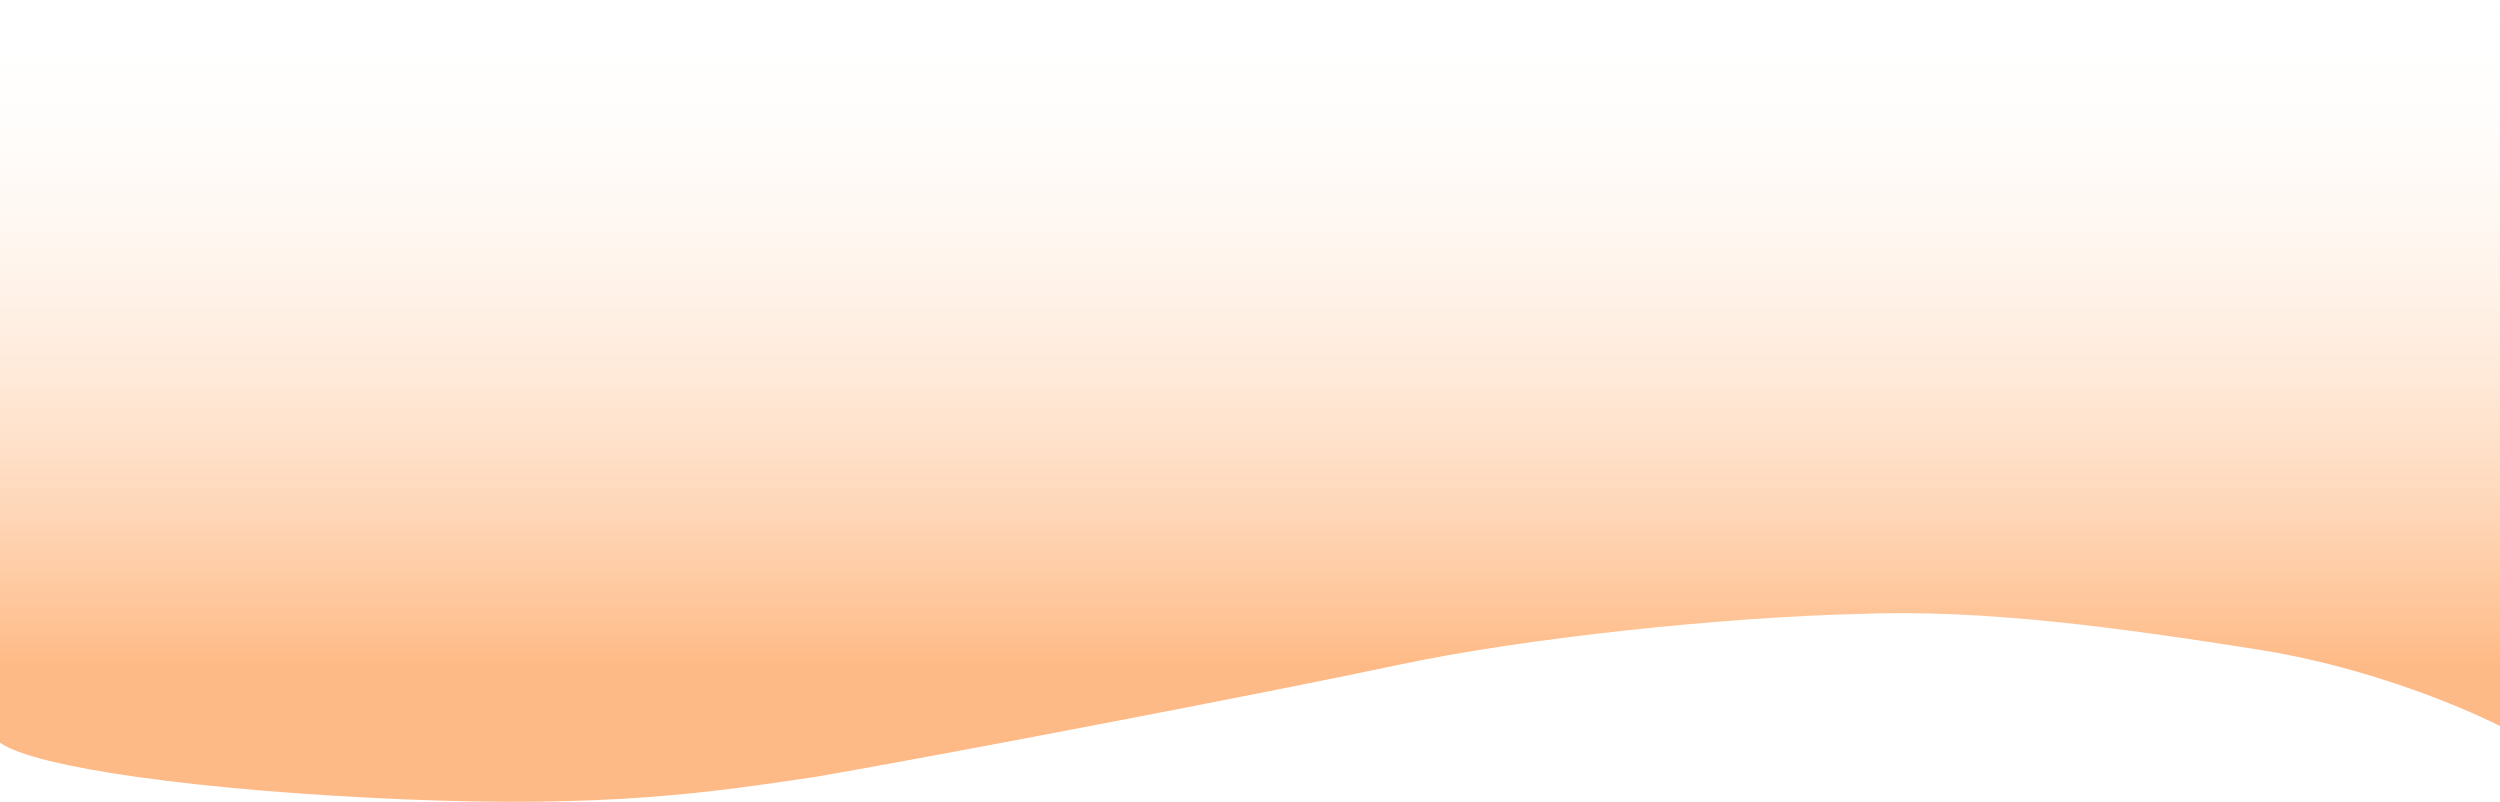 <svg xmlns="http://www.w3.org/2000/svg" xmlns:xlink="http://www.w3.org/1999/xlink" width="1328" height="425.924" viewBox="0 0 1328 425.924">
  <defs>
    <linearGradient id="linear-gradient" x1="0.5" x2="0.5" y2="0.824" gradientUnits="objectBoundingBox">
      <stop offset="0" stop-color="#fff" stop-opacity="0"/>
      <stop offset="1" stop-color="#fe9d52" stop-opacity="0.702"/>
    </linearGradient>
  </defs>
  <path id="Trazado_986412" data-name="Trazado 986412" d="M1328,570.435s-55.88-28.965-127.821-40.5c-73.184-11.533-146.017-21.782-213.38-19-68.607,1.568-175.4,12.352-244.456,27.112s-252.742,49.8-309.367,59.429c-56.625,8.413-110.347,16.446-218.591,11.9S18.505,592.516,0,579.293V184.771H1328Z" transform="translate(0 -184.771)" fill-rule="evenodd" fill="url(#linear-gradient)"/>
</svg>
